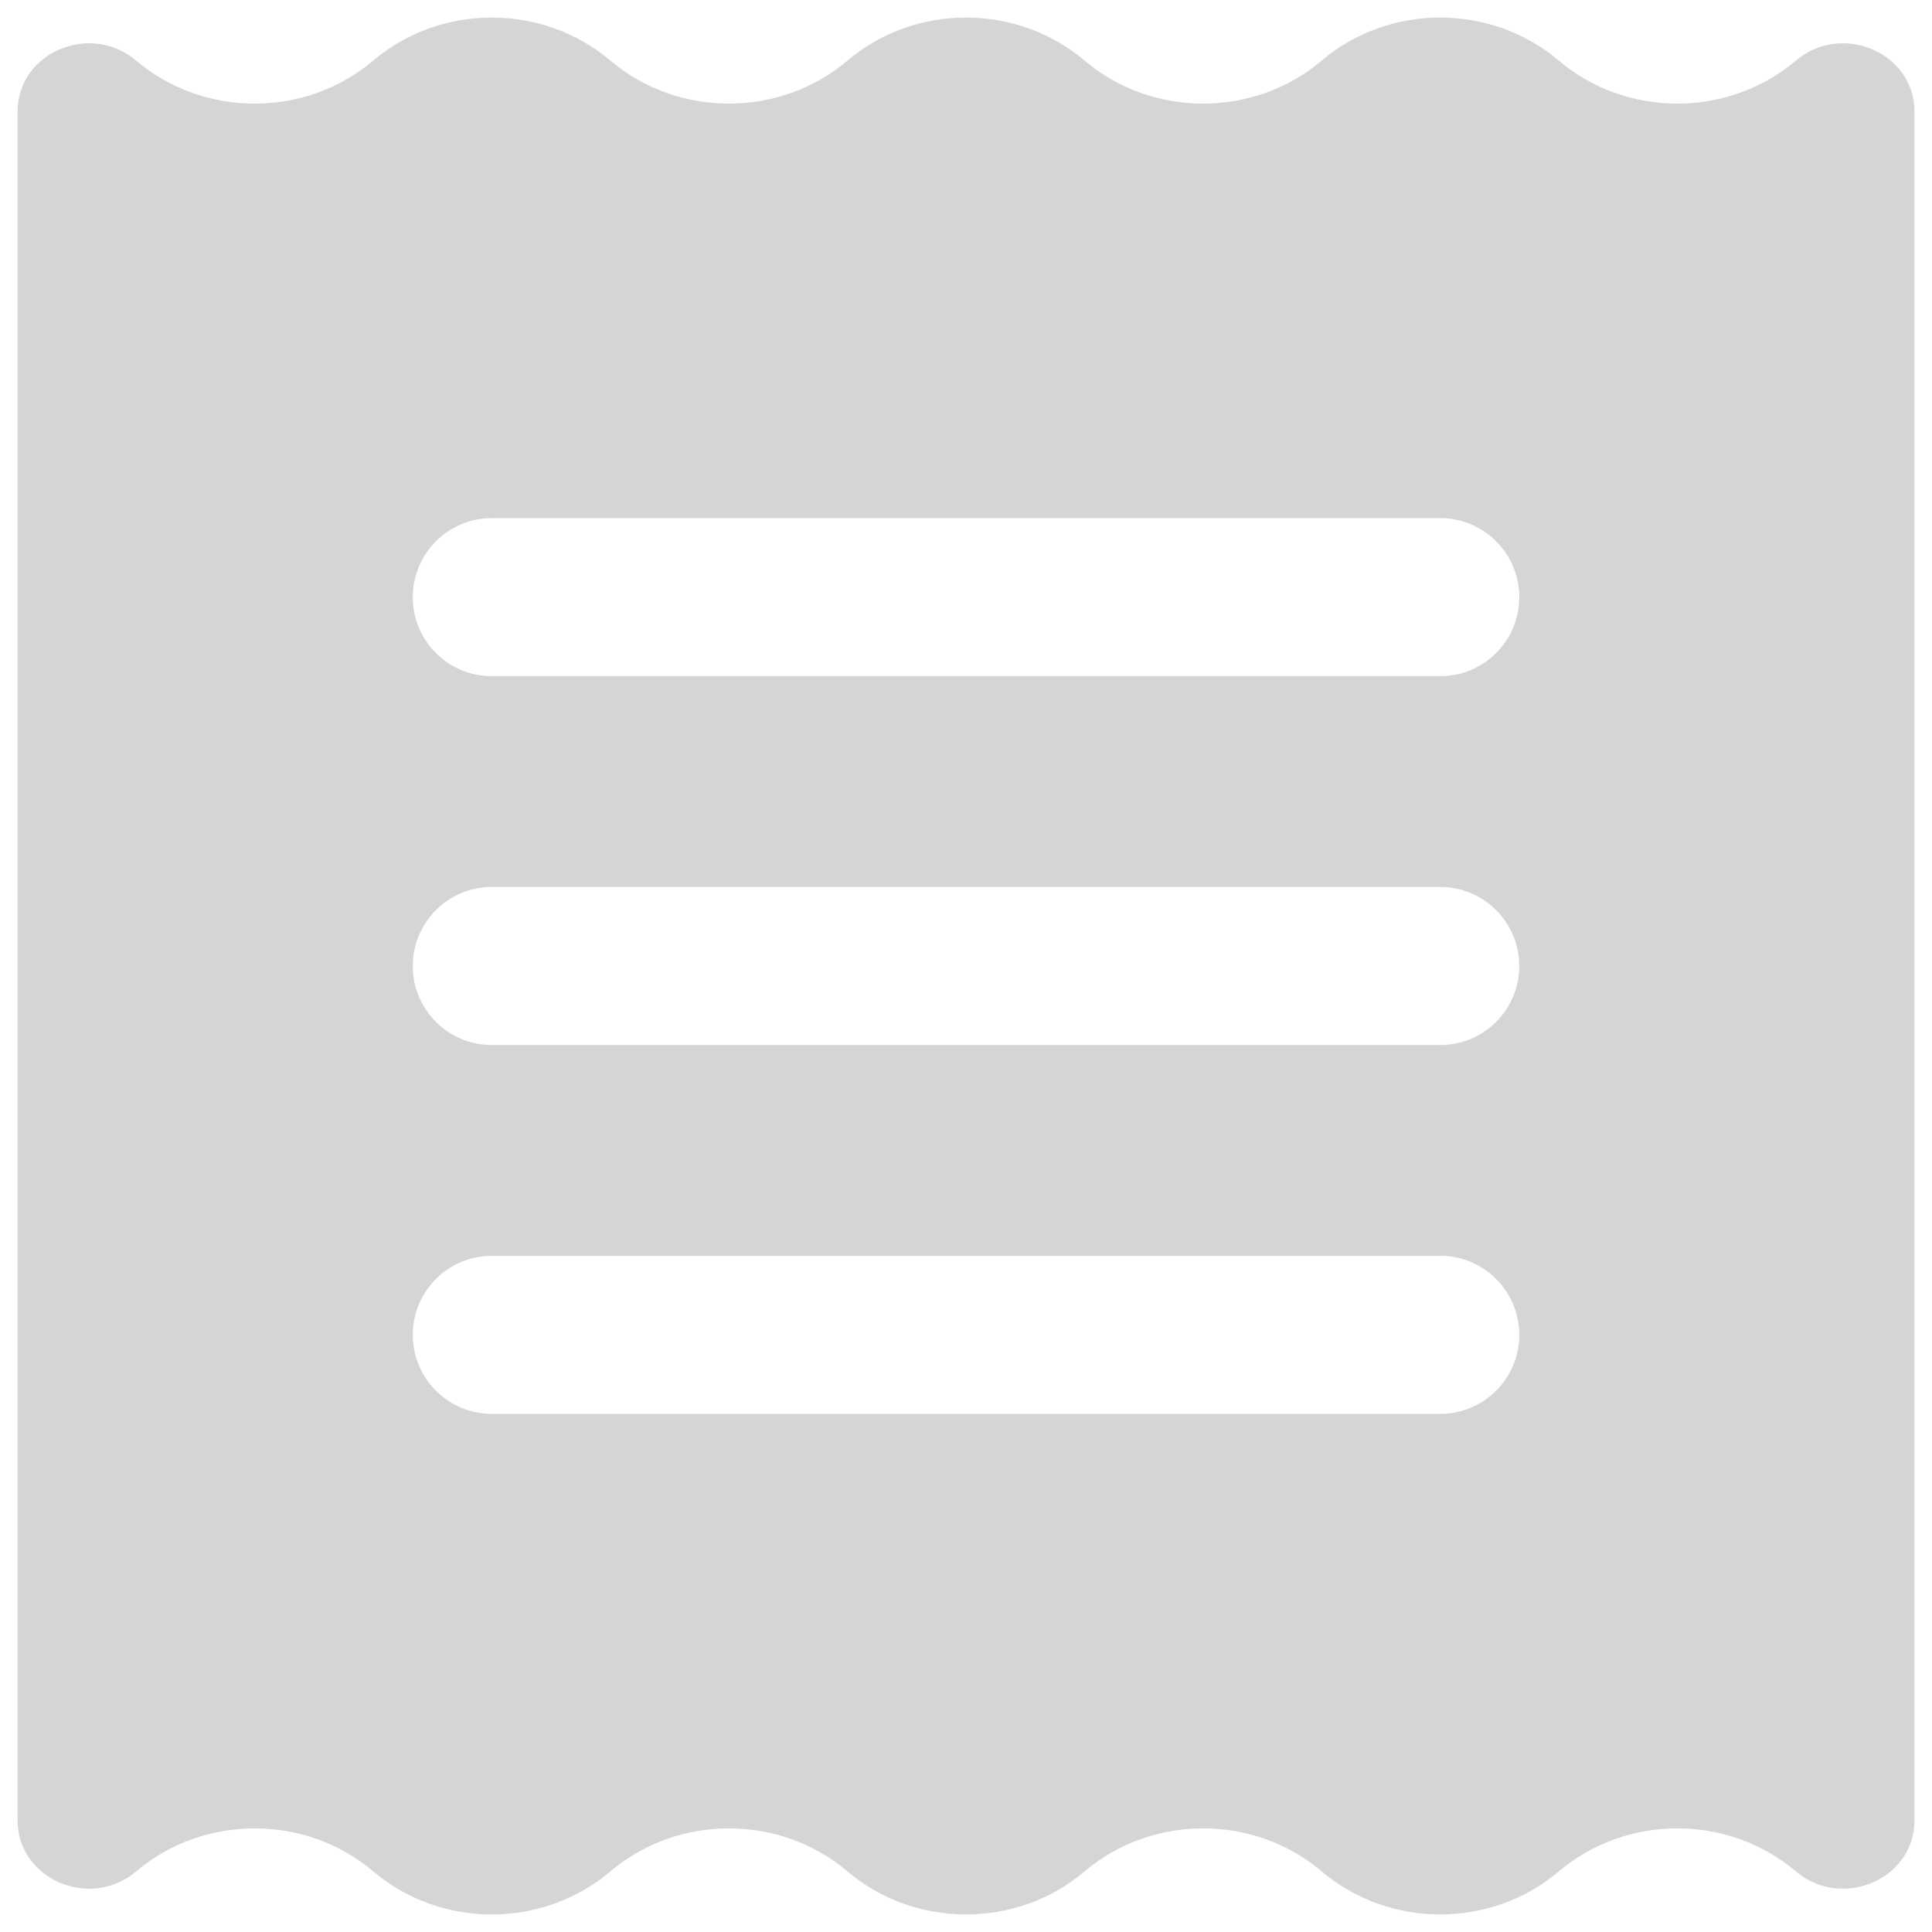 <svg width="88" height="88" viewBox="0 0 88 88" fill="none" xmlns="http://www.w3.org/2000/svg">
<path fill-rule="evenodd" clip-rule="evenodd" d="M81.801 85.24C78.721 82.627 74.08 82.627 71.001 85.24C67.921 87.853 63.28 87.853 60.201 85.24C57.121 82.627 52.48 82.627 49.401 85.24C46.321 87.853 41.68 87.853 38.601 85.24C35.521 82.627 30.88 82.627 27.801 85.24C24.721 87.853 20.08 87.853 17.001 85.24C13.921 82.627 9.28 82.627 6.201 85.24C4.108 87.015 0.801 85.597 0.801 82.925V5.075C0.801 2.402 4.108 0.984 6.201 2.76C9.28 5.373 13.921 5.373 17.001 2.76C20.08 0.147 24.721 0.147 27.801 2.76C30.88 5.373 35.521 5.373 38.601 2.76C41.68 0.147 46.321 0.147 49.401 2.76C52.48 5.373 57.121 5.373 60.201 2.76C63.28 0.147 67.921 0.147 71.001 2.76C74.08 5.373 78.721 5.373 81.801 2.76C83.893 0.984 87.201 2.402 87.201 5.075V82.925C87.201 85.597 83.893 87.015 81.801 85.24ZM18.801 44C18.801 42.012 20.413 40.4 22.401 40.4H65.601C67.589 40.4 69.201 42.012 69.201 44C69.201 45.988 67.589 47.6 65.601 47.6H22.401C20.413 47.6 18.801 45.988 18.801 44ZM22.401 23.6C20.413 23.6 18.801 25.212 18.801 27.2C18.801 29.188 20.413 30.8 22.401 30.8H65.601C67.589 30.8 69.201 29.188 69.201 27.2C69.201 25.212 67.589 23.6 65.601 23.6H22.401ZM18.801 60.8C18.801 58.812 20.413 57.2 22.401 57.2H65.601C67.589 57.2 69.201 58.812 69.201 60.8C69.201 62.788 67.589 64.4 65.601 64.4H22.401C20.413 64.4 18.801 62.788 18.801 60.8Z" fill="#D5D5D5"/>
</svg>
